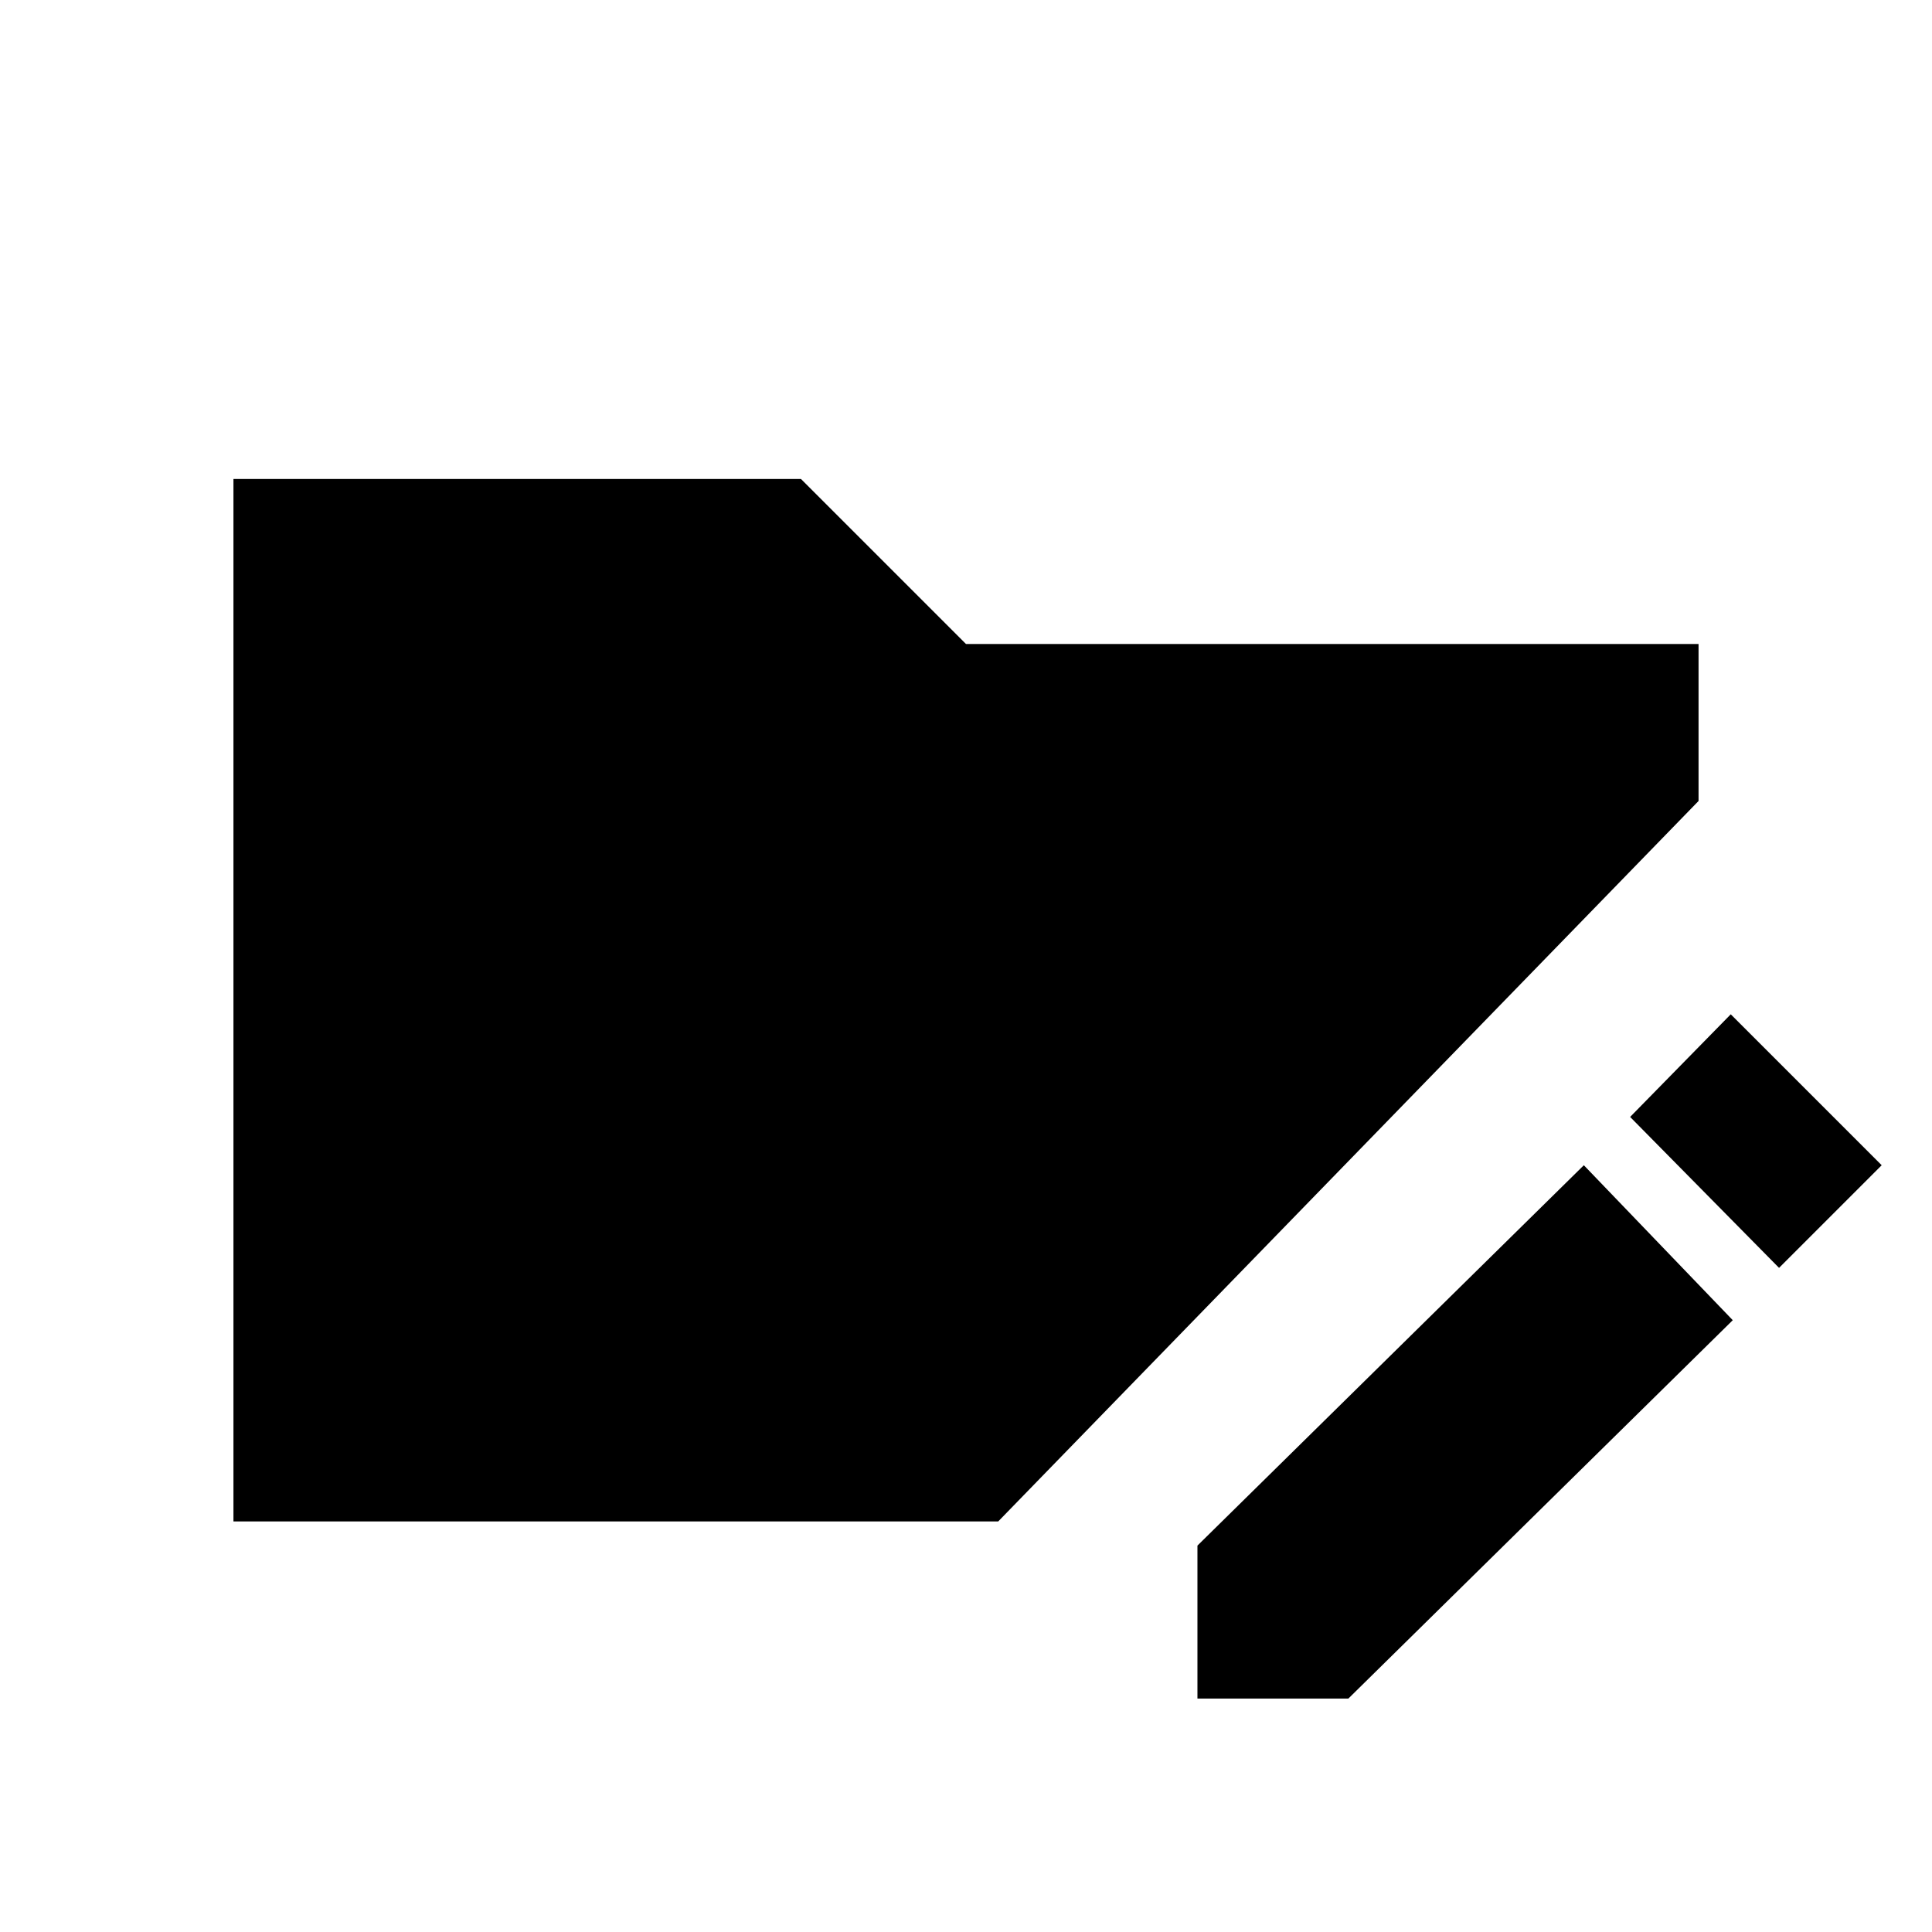 <svg xmlns="http://www.w3.org/2000/svg" height="20" viewBox="0 96 960 960" width="20"><path d="M595 940v-76l192-189 74 77-191 188h-75Zm289-214-74-75 50-51 75 75-51 51ZM116 852V334h282l82 82h364v78L496 852H116Z"/></svg>